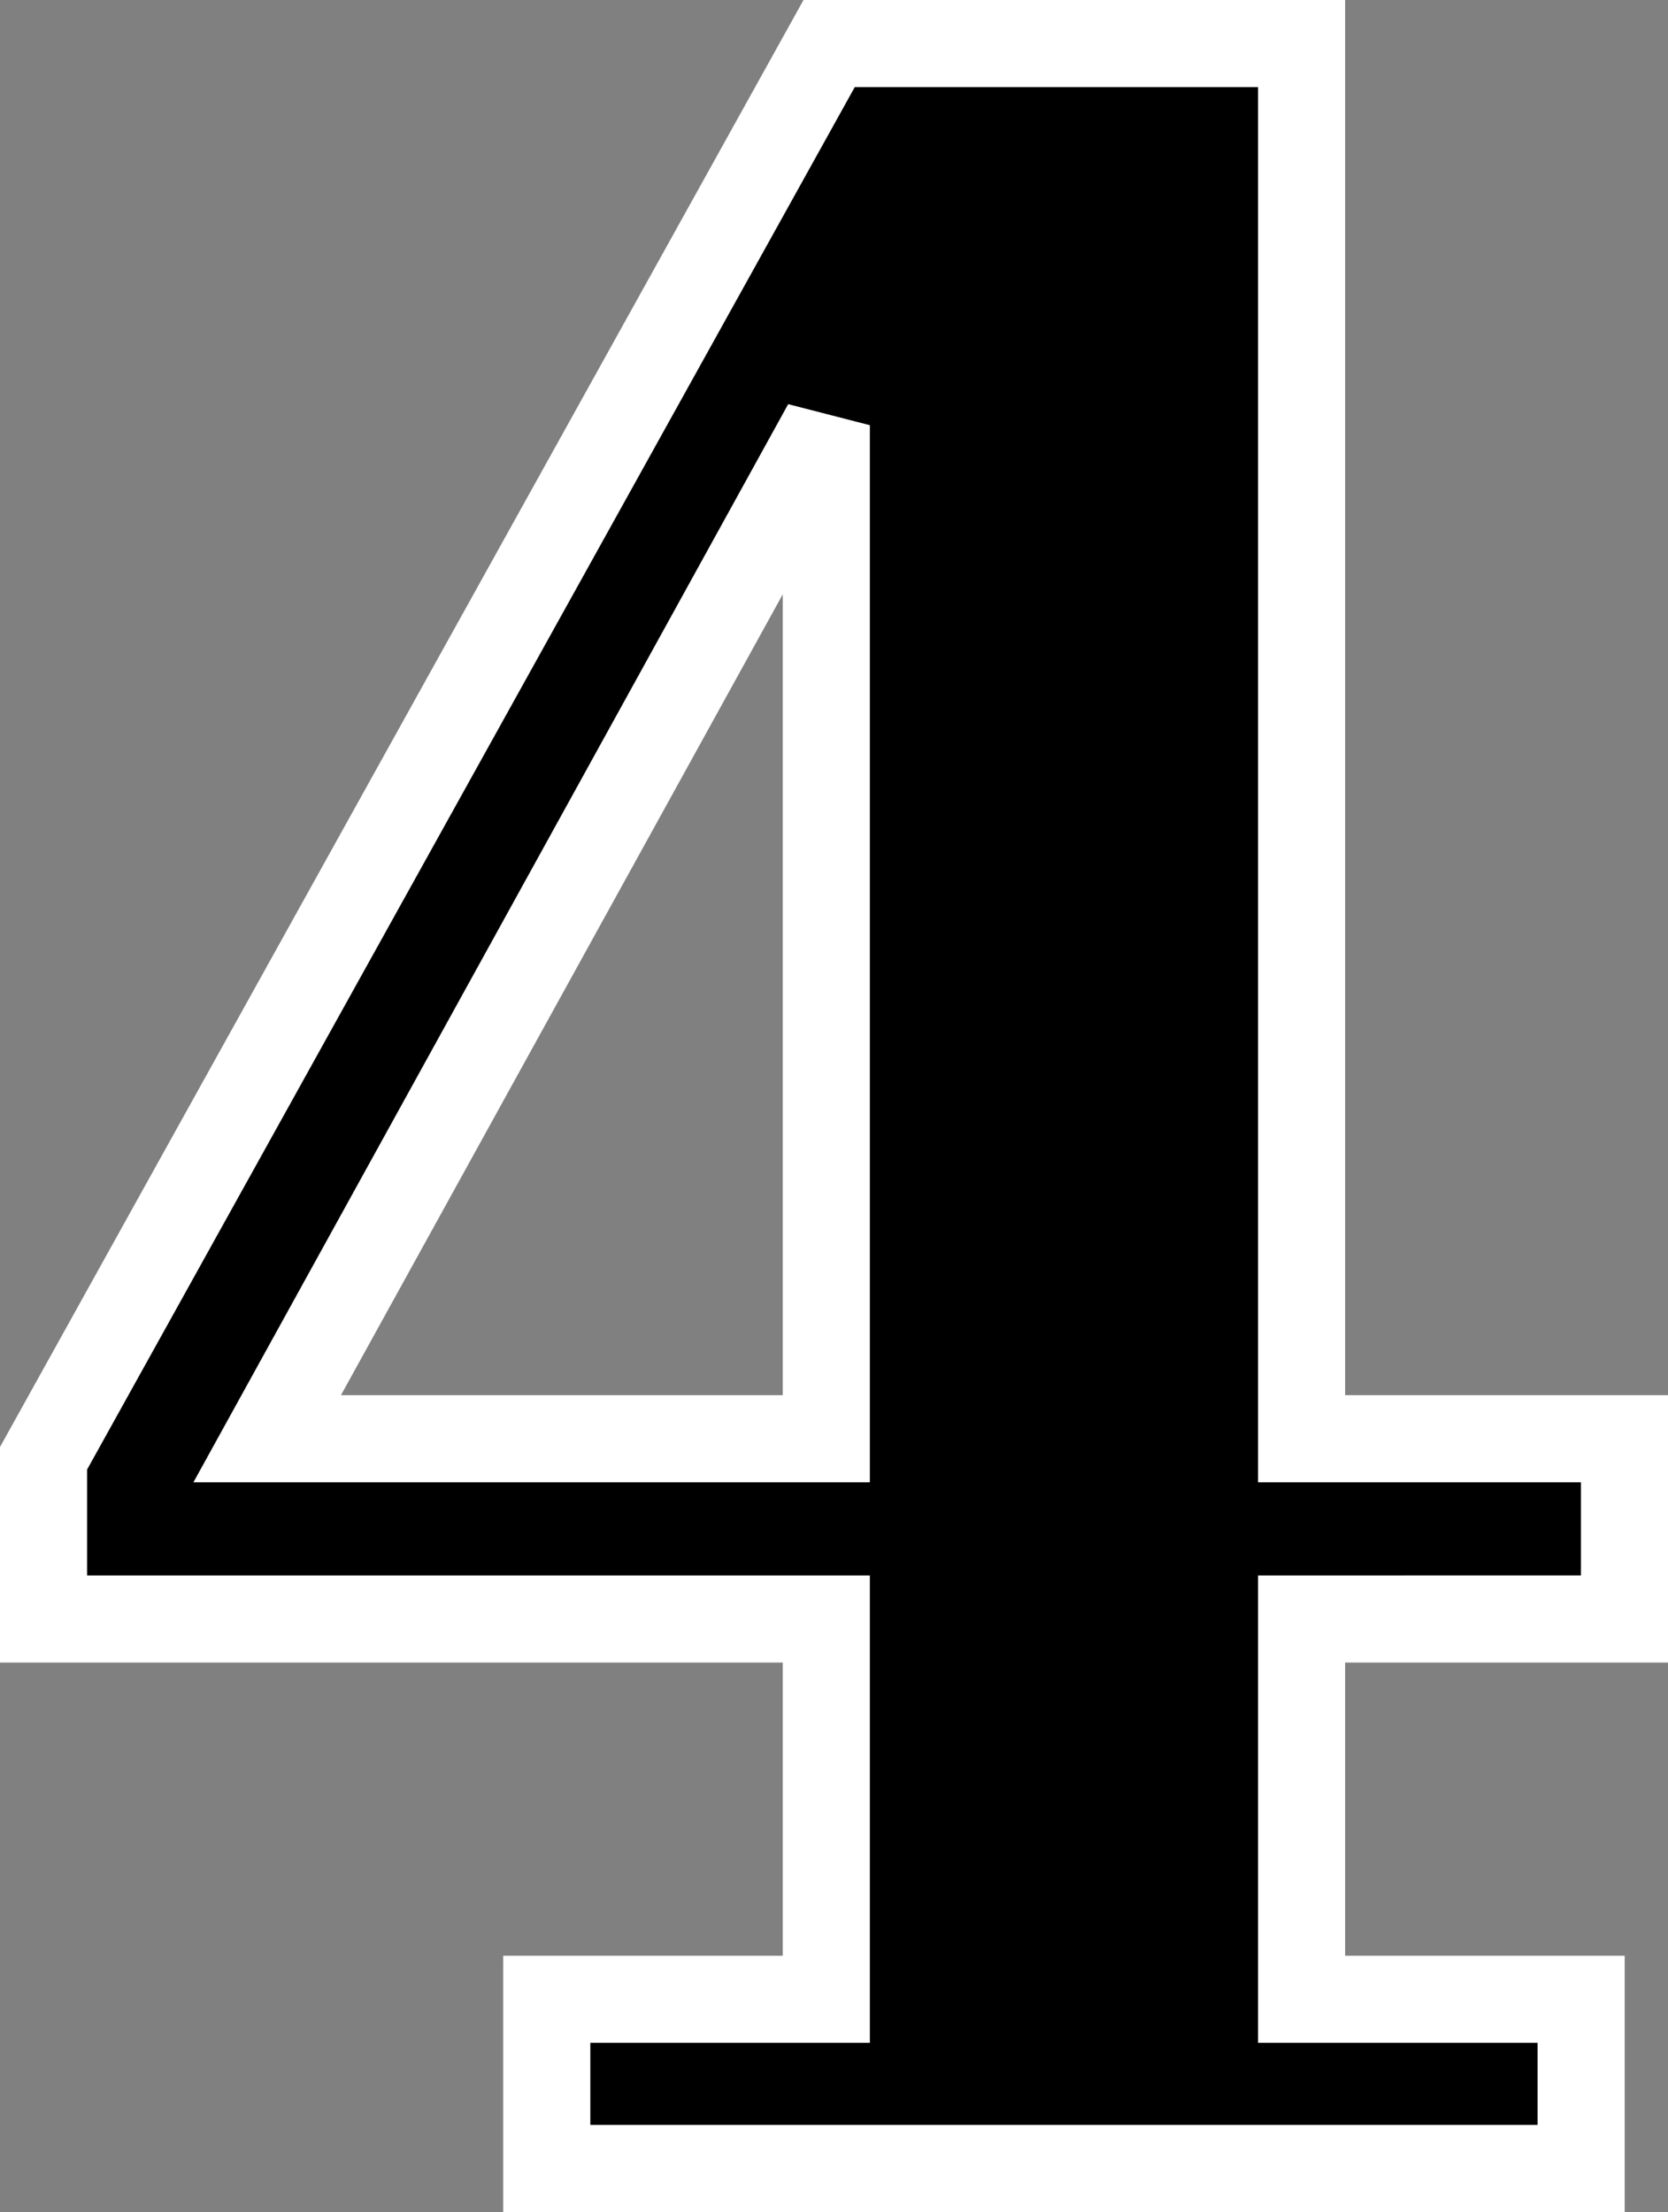 <?xml version="1.0" encoding="UTF-8" standalone="no"?>
<svg
   xmlns:dc="http://purl.org/dc/elements/1.1/"
   xmlns:cc="http://creativecommons.org/ns#"
   xmlns:rdf="http://www.w3.org/1999/02/22-rdf-syntax-ns#"
   xmlns:svg="http://www.w3.org/2000/svg"
   xmlns="http://www.w3.org/2000/svg"
   xmlns:sodipodi="http://sodipodi.sourceforge.net/DTD/sodipodi-0.dtd"
   xmlns:inkscape="http://www.inkscape.org/namespaces/inkscape"
   width="60.332mm"
   height="80mm"
   viewBox="0 0 60.332 80"
   version="1.1"
   id="svg8"
   inkscape:version="1.0 (4035a4fb49, 2020-05-01)"
   sodipodi:docname="dejavu_sans_bold_white_black_border_4.svg">
  <rect x="0" y="0" width="60.332" height="80" fill="#808080" stroke="none"/>
  <defs
     id="defs2" />
  <sodipodi:namedview
     fit-margin-bottom="0"
     fit-margin-right="0"
     fit-margin-left="0"
     fit-margin-top="0"
     id="base"
     pagecolor="#ffffff"
     bordercolor="#666666"
     borderopacity="1.0"
     inkscape:pageopacity="0.0"
     inkscape:pageshadow="2"
     inkscape:zoom="0.98994949"
     inkscape:cx="283.21644"
     inkscape:cy="42.719669"
     inkscape:document-units="mm"
     inkscape:current-layer="layer1"
     inkscape:document-rotation="0"
     showgrid="false"
     inkscape:window-width="1920"
     inkscape:window-height="1016"
     inkscape:window-x="0"
     inkscape:window-y="0"
     inkscape:window-maximized="1" />
  <g
     transform="translate(-31.555,8.233)"
     inkscape:label="Ebene 1"
     inkscape:groupmode="layer"
     id="layer1">
    <g
       style="font-size:103.545px;line-height:1.25;font-family:'DejaVu Serif';-inkscape-font-specification:'DejaVu Serif';letter-spacing:-16.574px;word-spacing:0px;fill:#000000;fill-opacity:1;stroke:#ffffff;stroke-width:3.15;stroke-miterlimit:4;stroke-dasharray:none;stroke-opacity:1"
       id="text835"
       aria-label="4">
      <path
         id="path5969"
         style="font-style:normal;font-variant:normal;font-weight:bold;font-stretch:semi-condensed;font-size:103.545px;font-family:'DejaVu Serif';-inkscape-font-specification:'DejaVu Serif Bold Semi-Condensed';fill:#000000;fill-opacity:1;stroke:#ffffff;stroke-width:3.15;stroke-miterlimit:4;stroke-dasharray:none;stroke-opacity:1"
         d="M 88.745,70.192 H 51.332 V 64.074 H 61.443 V 50.322 H 33.13 V 44.508 L 61.545,-6.658 H 78.634 V 43.8 h 11.679 v 6.522 H 78.634 v 13.752 H 88.745 Z M 61.443,43.8 V 7.145 L 41.22,43.8 Z" />
    </g>
  </g>
</svg>
